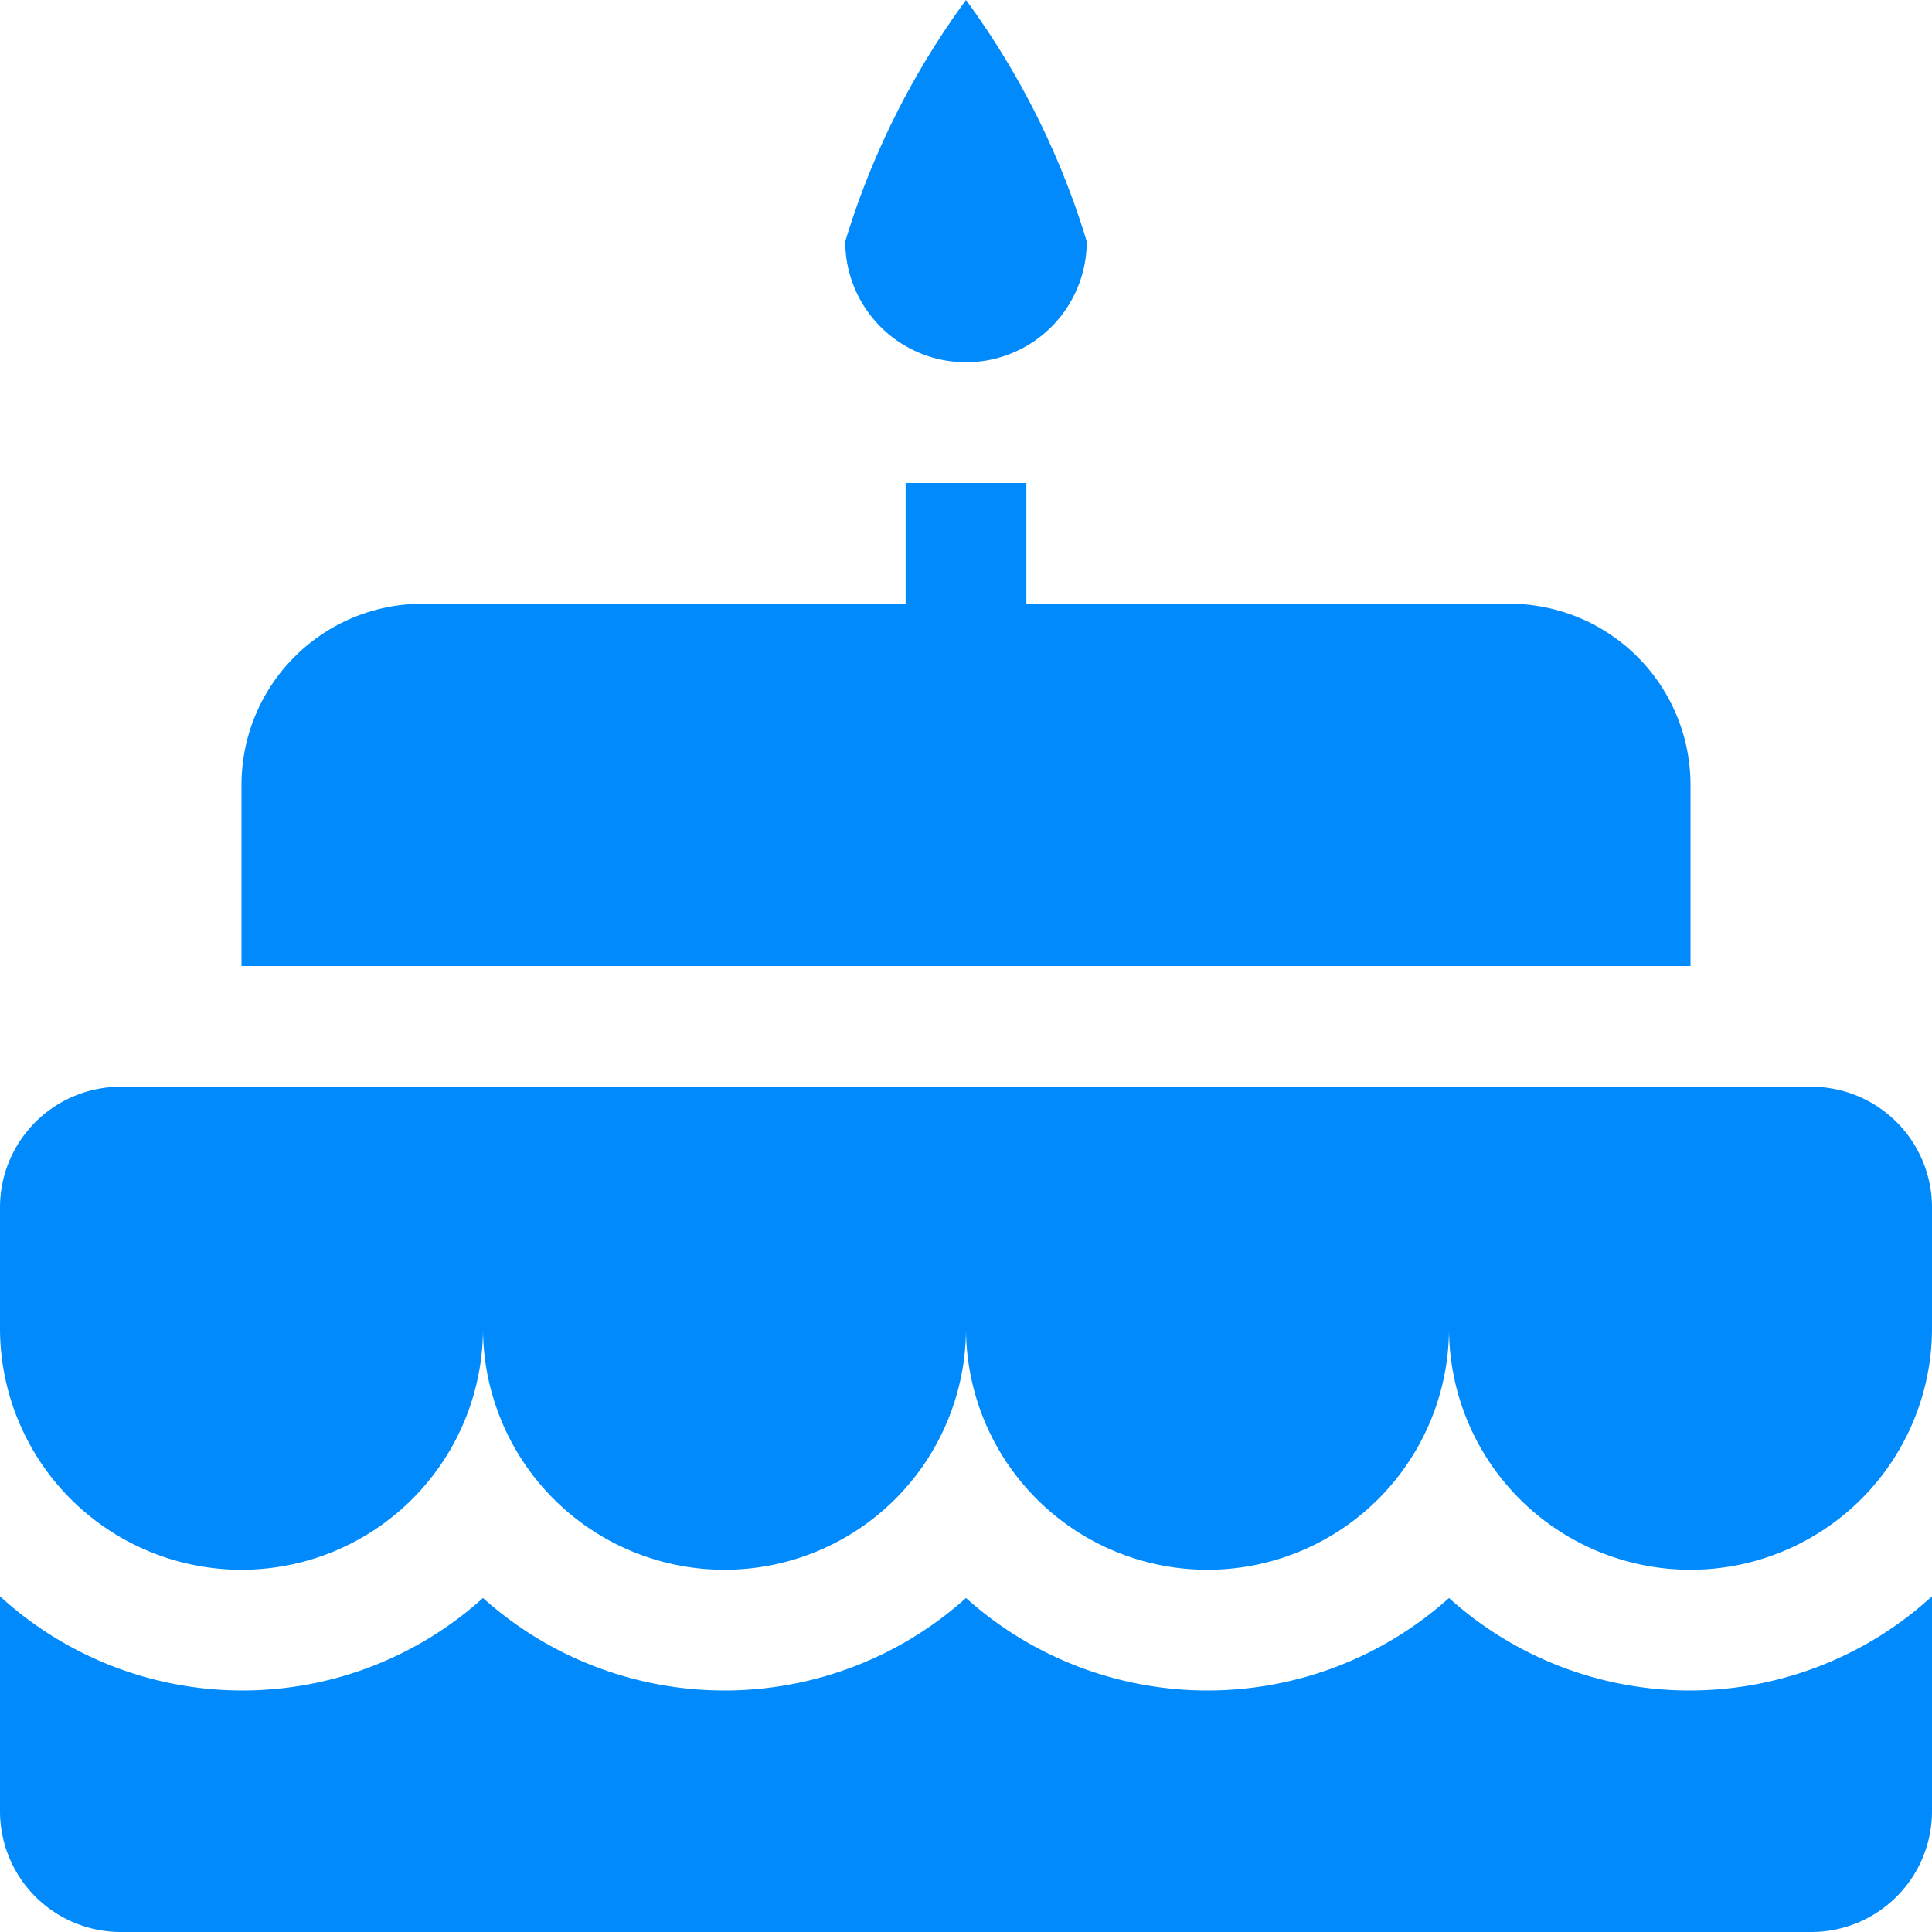 <svg xmlns="http://www.w3.org/2000/svg" width="16" height="15.999" viewBox="0 0 16 15.999">
  <g id="cake" transform="translate(0 0)">
    <path id="Union_2" data-name="Union 2" d="M1,16a1,1,0,0,1-1-1v-1.78a2.974,2.974,0,0,0,4,.014,2.994,2.994,0,0,0,4,0,2.994,2.994,0,0,0,4,0,2.974,2.974,0,0,0,4-.014V15a1,1,0,0,1-1,1Zm11-5a2,2,0,0,1-4,0,2,2,0,0,1-4,0,2,2,0,0,1-4,0V10A1,1,0,0,1,1,9H15a1,1,0,0,1,1,1v1a2,2,0,0,1-4,0ZM2,8V6.5A1.5,1.5,0,0,1,3.5,5h4V4h1V5h4A1.5,1.5,0,0,1,14,6.5V8ZM7,2A6.618,6.618,0,0,1,8,0,6.618,6.618,0,0,1,9,2,1,1,0,1,1,7,2Z" transform="translate(0 0)" fill="#008afc"/>
  </g>
</svg>
